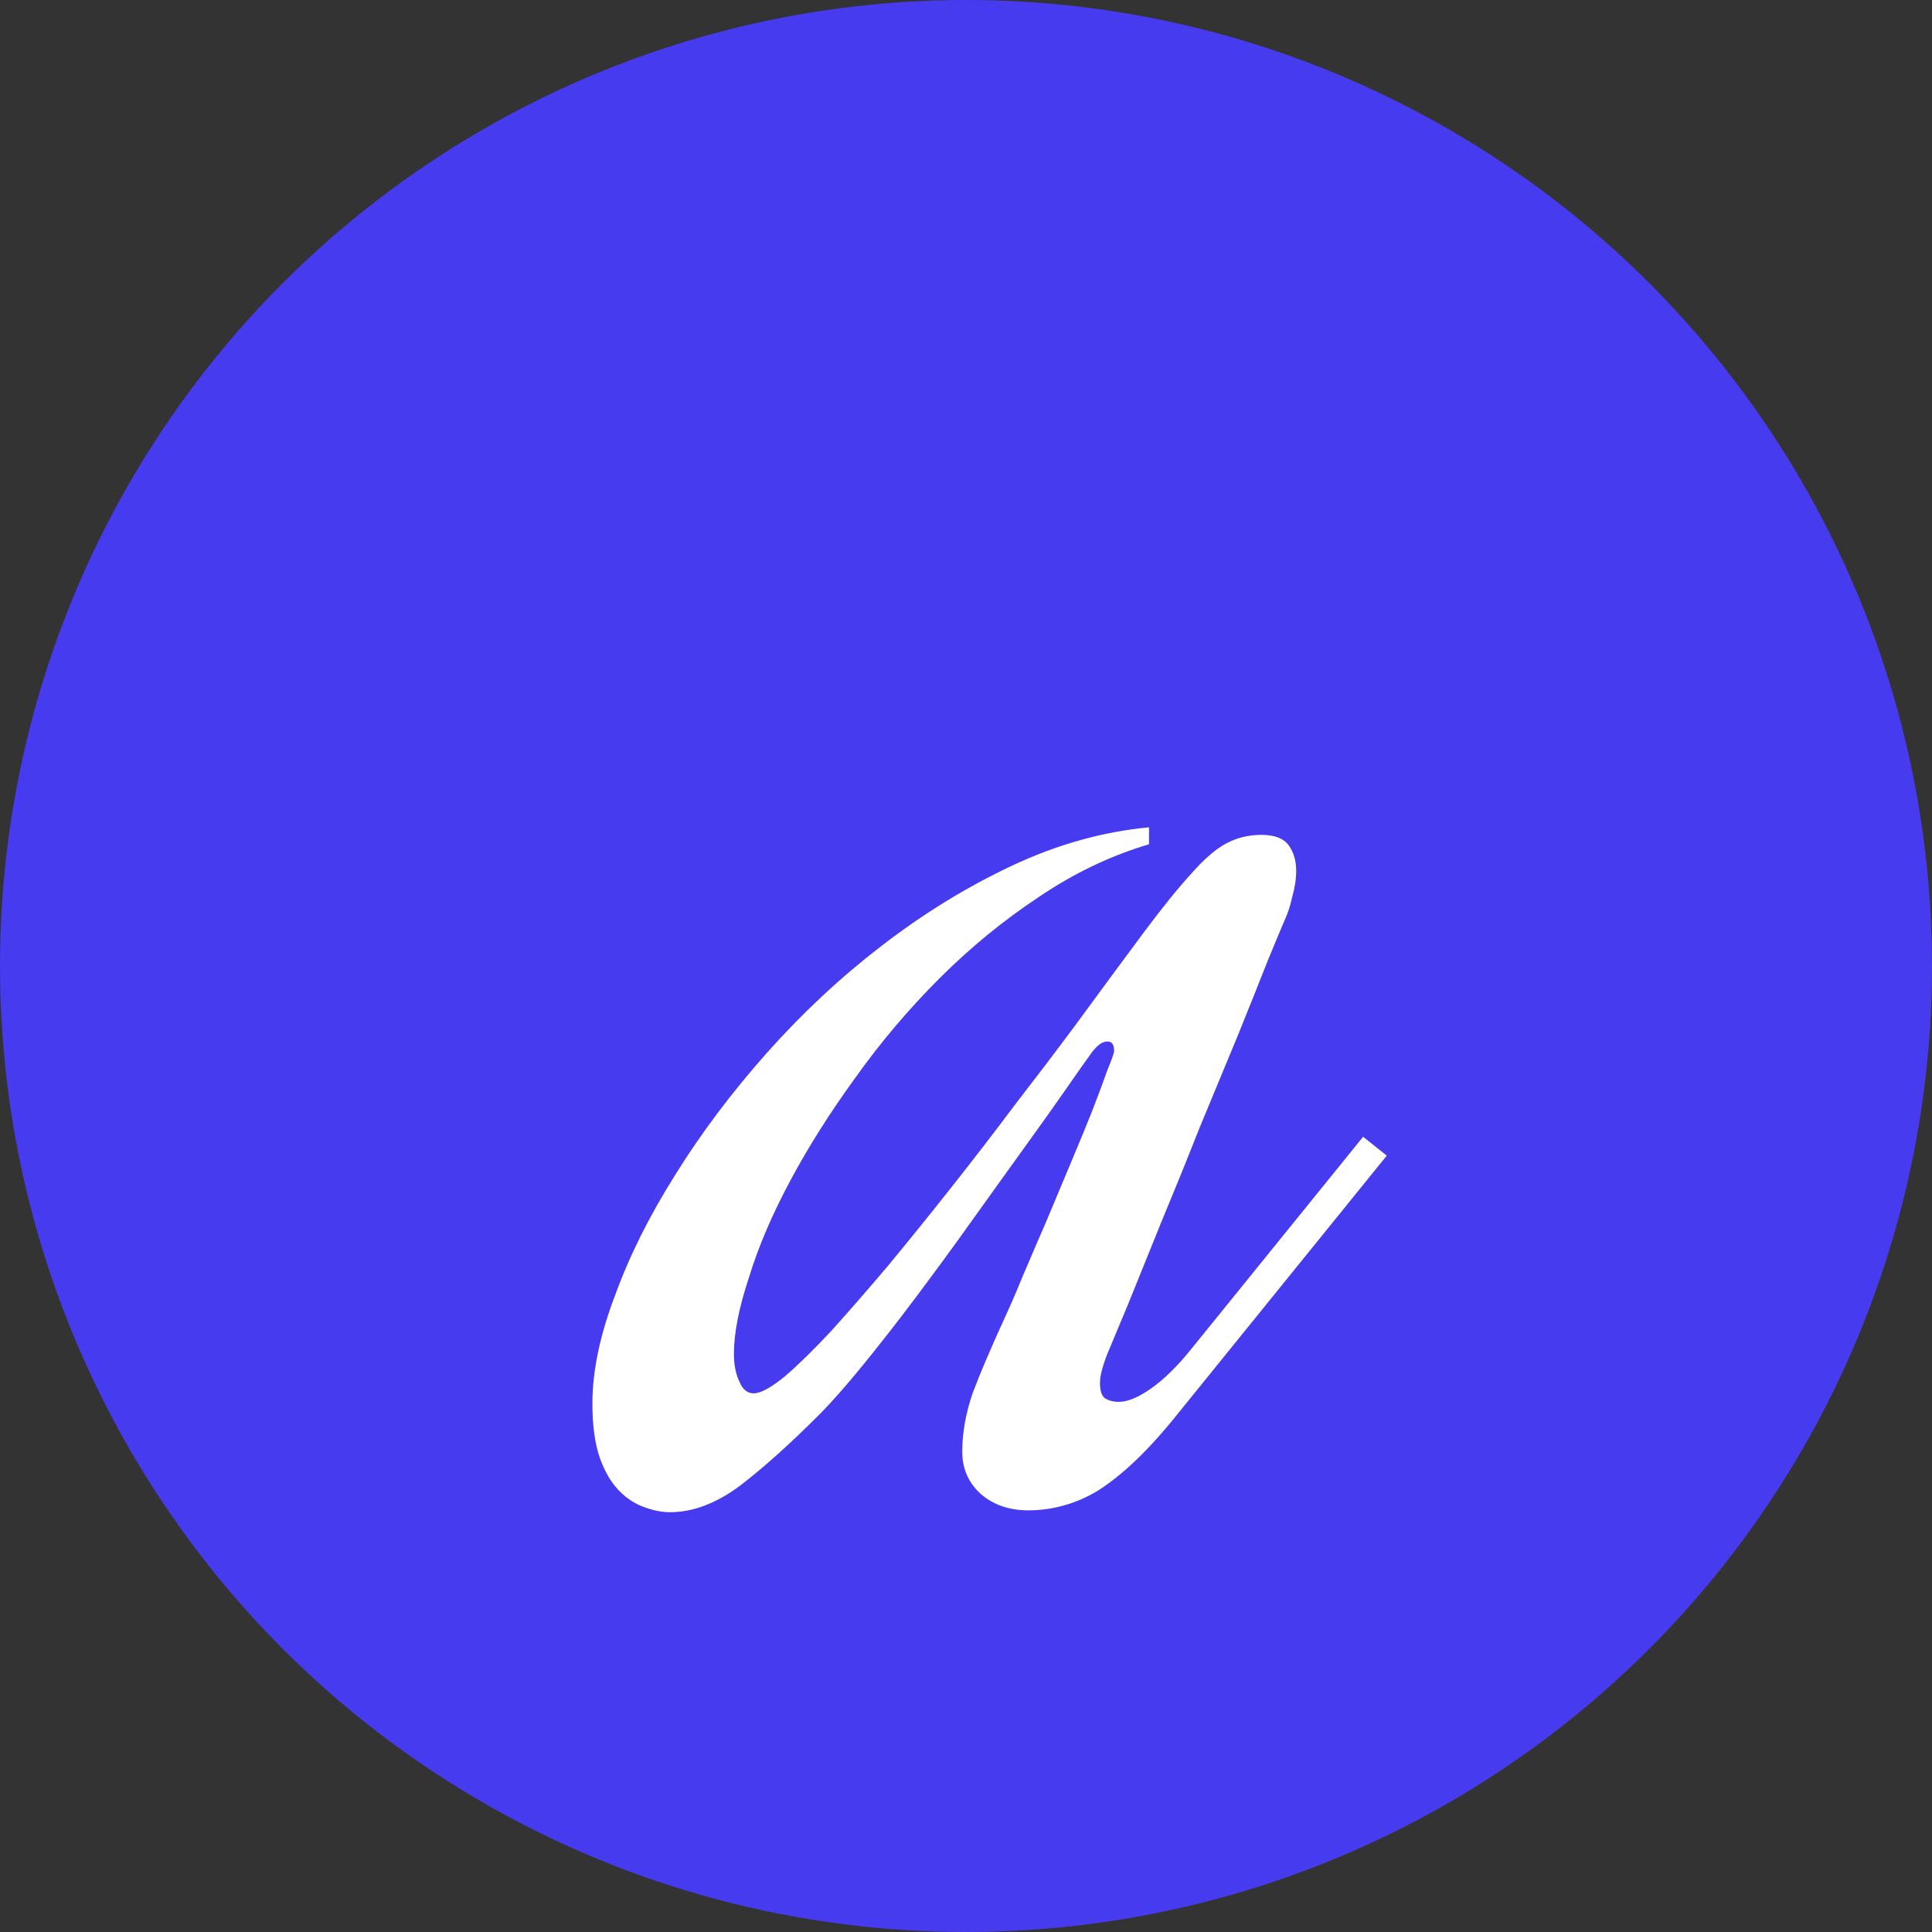 <svg width="32" height="32" viewBox="0 0 32 32" fill="none" xmlns="http://www.w3.org/2000/svg">
<rect x="0" y="0" width="32" height="32" fill="#333333" stroke="none"/>
<g clip-path="url(#clip0_401_5021)">
<circle cx="16" cy="16" r="16" fill="#473BF0"/>
<path d="M18.375 22.344C18.333 22.438 18.297 22.537 18.266 22.641C18.234 22.745 18.219 22.833 18.219 22.906C18.219 23.031 18.245 23.115 18.297 23.156C18.359 23.198 18.438 23.219 18.531 23.219C18.677 23.219 18.854 23.146 19.062 23C19.271 22.854 19.49 22.641 19.719 22.359L22.578 18.828L22.969 19.141L19.516 23.406C19.266 23.719 19.031 23.979 18.812 24.188C18.594 24.396 18.385 24.562 18.188 24.688C18 24.802 17.807 24.885 17.609 24.938C17.422 24.99 17.229 25.016 17.031 25.016C16.719 25.016 16.458 24.927 16.25 24.75C16.042 24.562 15.938 24.328 15.938 24.047C15.938 23.734 15.995 23.412 16.109 23.078C16.234 22.745 16.412 22.328 16.641 21.828C16.724 21.651 16.823 21.422 16.938 21.141C17.062 20.849 17.193 20.547 17.328 20.234C17.463 19.912 17.599 19.588 17.734 19.266C17.87 18.943 17.99 18.651 18.094 18.391C18.198 18.12 18.281 17.896 18.344 17.719C18.417 17.542 18.453 17.438 18.453 17.406C18.453 17.302 18.417 17.25 18.344 17.25C18.25 17.25 18.151 17.328 18.047 17.484C17.984 17.568 17.859 17.745 17.672 18.016C17.484 18.287 17.255 18.609 16.984 18.984C16.713 19.359 16.422 19.766 16.109 20.203C15.797 20.641 15.484 21.068 15.172 21.484C14.859 21.901 14.562 22.281 14.281 22.625C14 22.969 13.76 23.24 13.562 23.438C13.062 23.938 12.62 24.333 12.234 24.625C11.849 24.906 11.469 25.047 11.094 25.047C10.969 25.047 10.833 25.021 10.688 24.969C10.531 24.917 10.391 24.828 10.266 24.703C10.13 24.568 10.021 24.385 9.938 24.156C9.854 23.917 9.812 23.615 9.812 23.25C9.812 22.708 9.938 22.109 10.188 21.453C10.427 20.797 10.76 20.13 11.188 19.453C11.615 18.766 12.12 18.094 12.703 17.438C13.287 16.781 13.917 16.193 14.594 15.672C15.281 15.141 16 14.698 16.75 14.344C17.5 13.99 18.26 13.776 19.031 13.703V13.984C18.396 14.172 17.787 14.463 17.203 14.859C16.62 15.245 16.073 15.693 15.562 16.203C15.052 16.713 14.588 17.26 14.172 17.844C13.755 18.417 13.396 18.984 13.094 19.547C12.792 20.109 12.562 20.646 12.406 21.156C12.24 21.656 12.156 22.078 12.156 22.422C12.156 22.609 12.188 22.766 12.25 22.891C12.302 23.016 12.38 23.078 12.484 23.078C12.599 23.078 12.771 22.984 13 22.797C13.219 22.609 13.474 22.359 13.766 22.047C14.057 21.724 14.375 21.359 14.719 20.953C15.062 20.537 15.412 20.104 15.766 19.656C16.12 19.208 16.469 18.755 16.812 18.297C17.167 17.838 17.495 17.406 17.797 17C18.255 16.375 18.635 15.859 18.938 15.453C19.24 15.047 19.5 14.724 19.719 14.484C19.938 14.234 20.135 14.062 20.312 13.969C20.49 13.875 20.682 13.828 20.891 13.828C21.109 13.828 21.26 13.885 21.344 14C21.427 14.115 21.469 14.255 21.469 14.422C21.469 14.557 21.448 14.698 21.406 14.844C21.375 14.99 21.333 15.12 21.281 15.234C21.24 15.328 21.146 15.552 21 15.906C20.865 16.25 20.698 16.667 20.5 17.156C20.302 17.635 20.088 18.151 19.859 18.703C19.641 19.255 19.427 19.781 19.219 20.281C19.021 20.771 18.844 21.208 18.688 21.594C18.531 21.969 18.427 22.219 18.375 22.344Z" fill="white"/>
</g>
<defs>
<clipPath id="clip0_401_5021">
<rect width="32" height="32" fill="white"/>
</clipPath>
</defs>
</svg>
